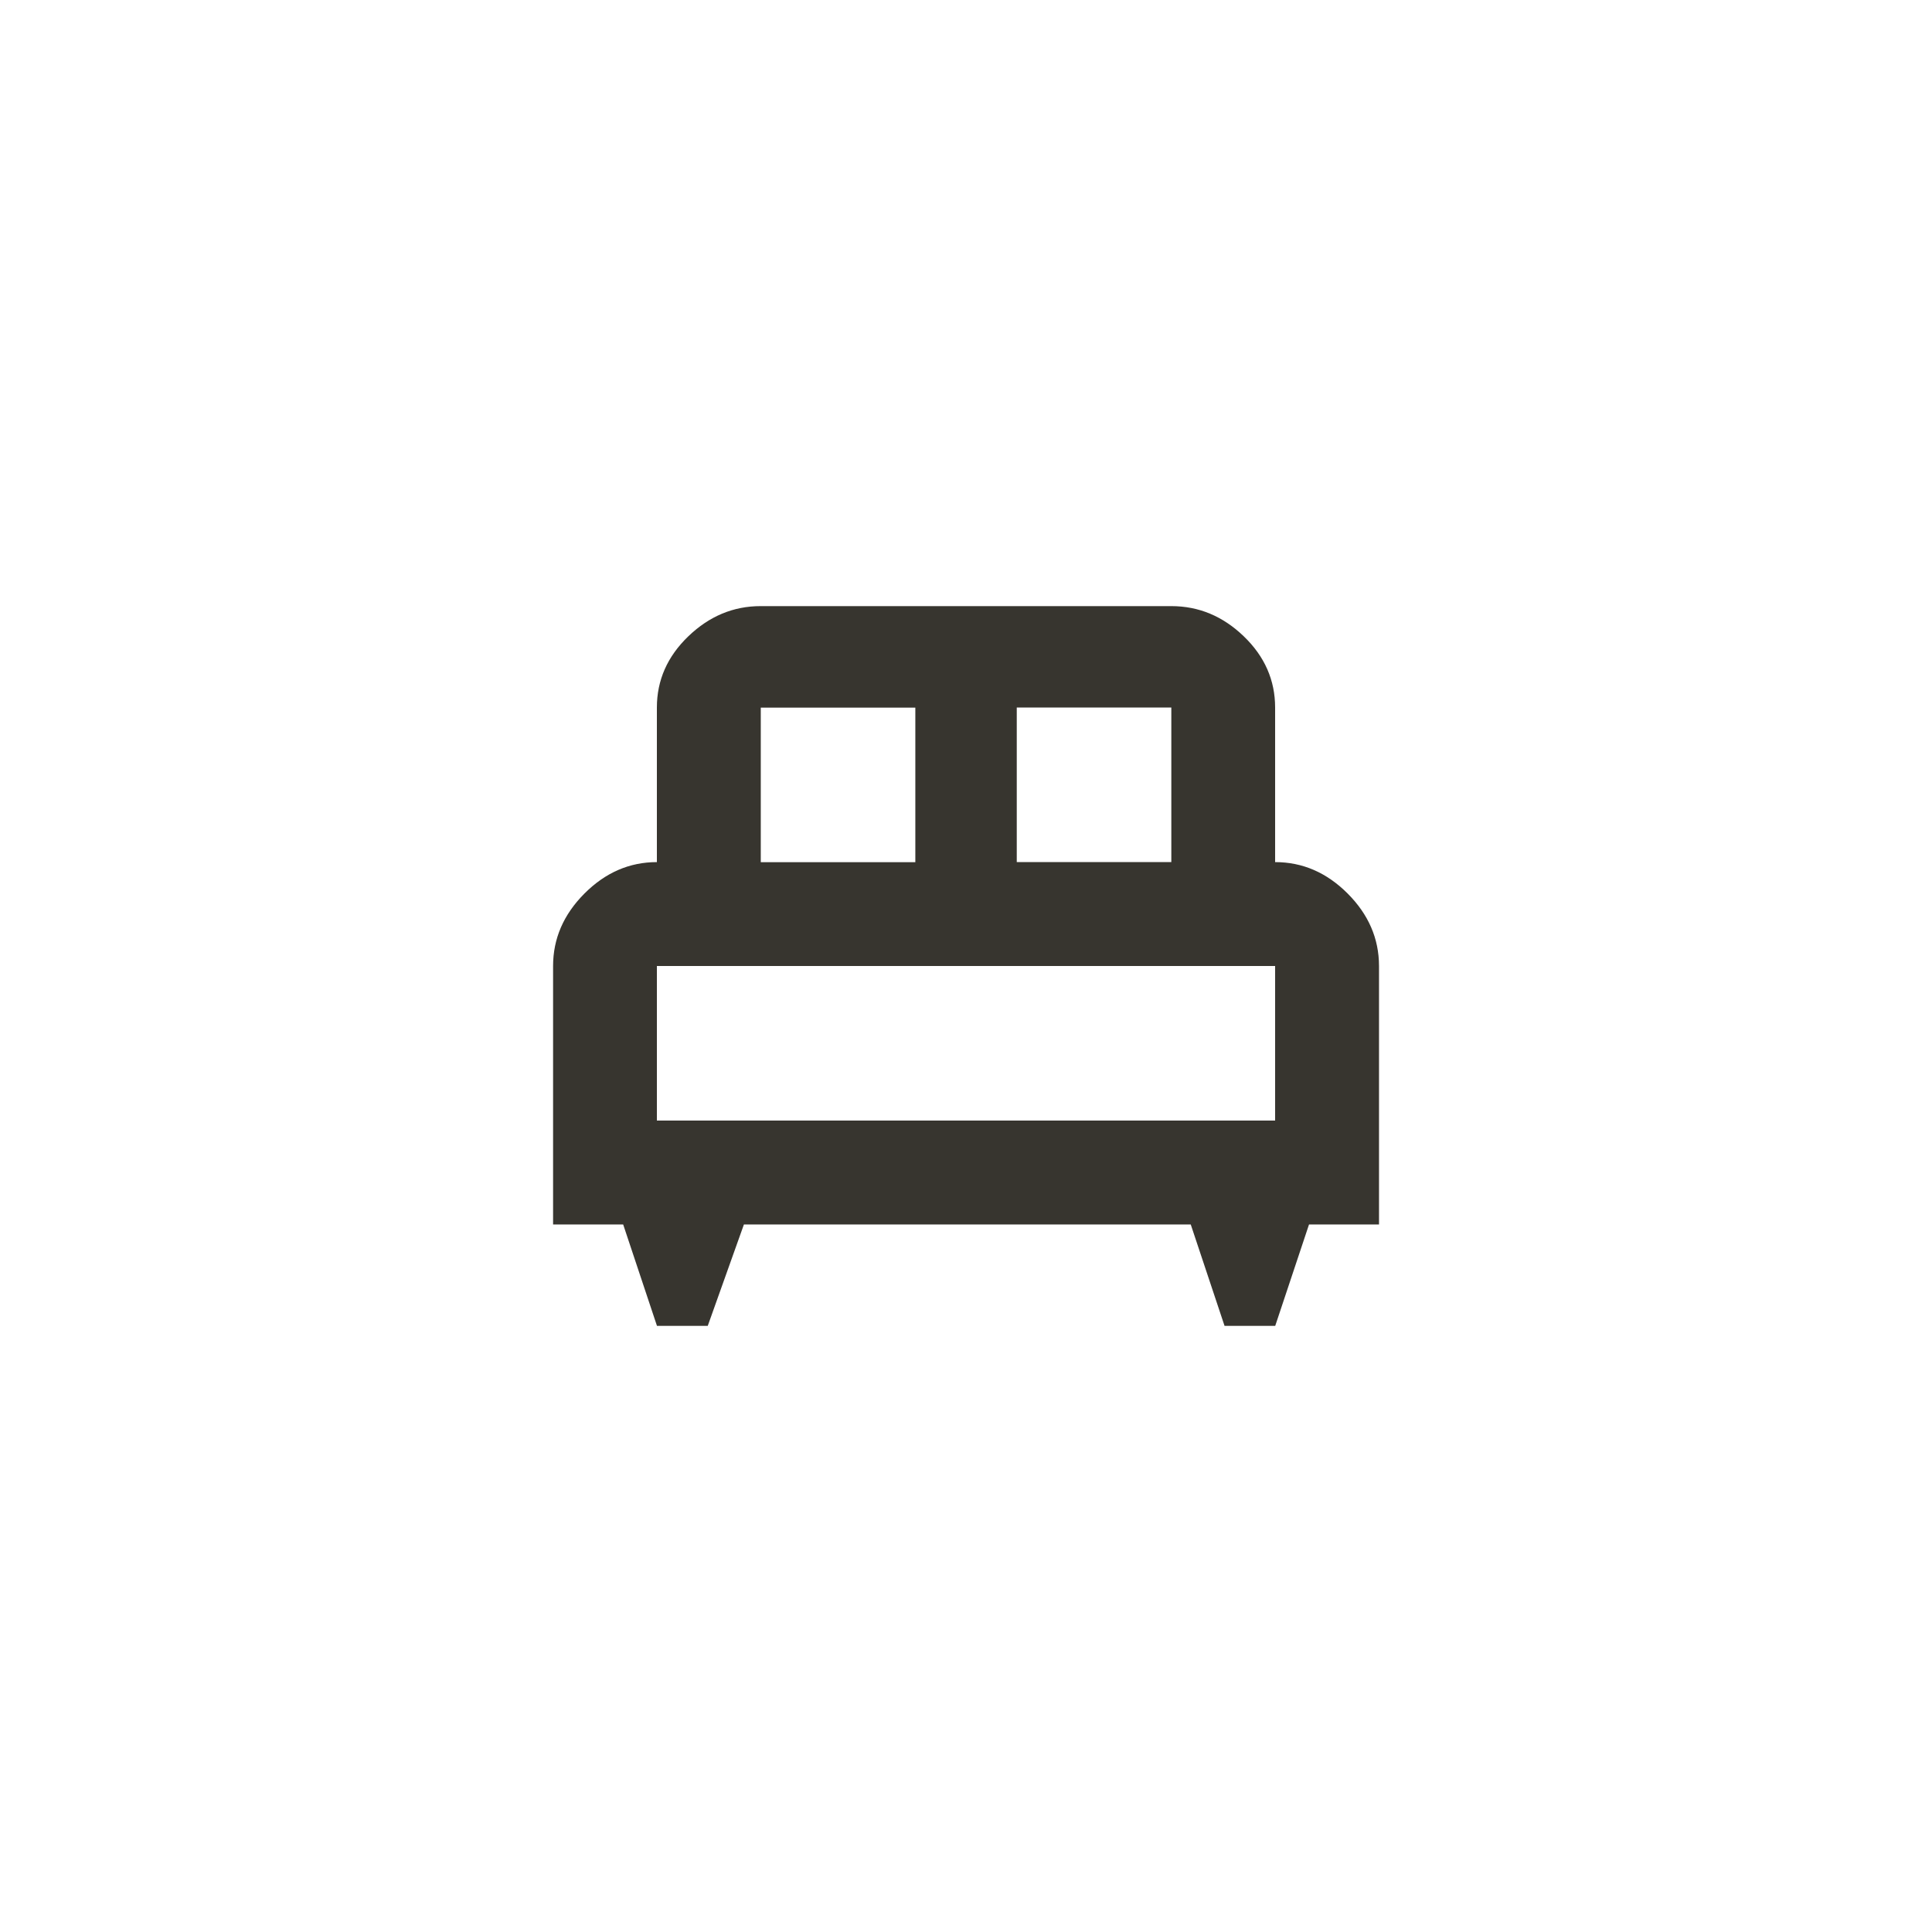 <!-- Generated by IcoMoon.io -->
<svg version="1.1" xmlns="http://www.w3.org/2000/svg" width="40" height="40" viewBox="0 0 40 40">
<title>mt-single_bed</title>
<path fill="#37352f" d="M13.6 20v3.2h12.8v-3.2h-12.8zM15.751 14.651v3.2h3.2v-3.2h-3.2zM24.251 17.849v-3.2h-3.2v3.2h3.2zM28.551 20v5.351h-1.449l-0.7 2.1h-1.049l-0.7-2.1h-9.251l-0.749 2.1h-1.051l-0.7-2.1h-1.451v-5.351q0-0.849 0.649-1.5t1.5-0.651v-3.2q0-0.849 0.651-1.475t1.5-0.625h8.5q0.851 0 1.5 0.625t0.649 1.475v3.2q0.851 0 1.5 0.649t0.651 1.5z"></path>
</svg>
